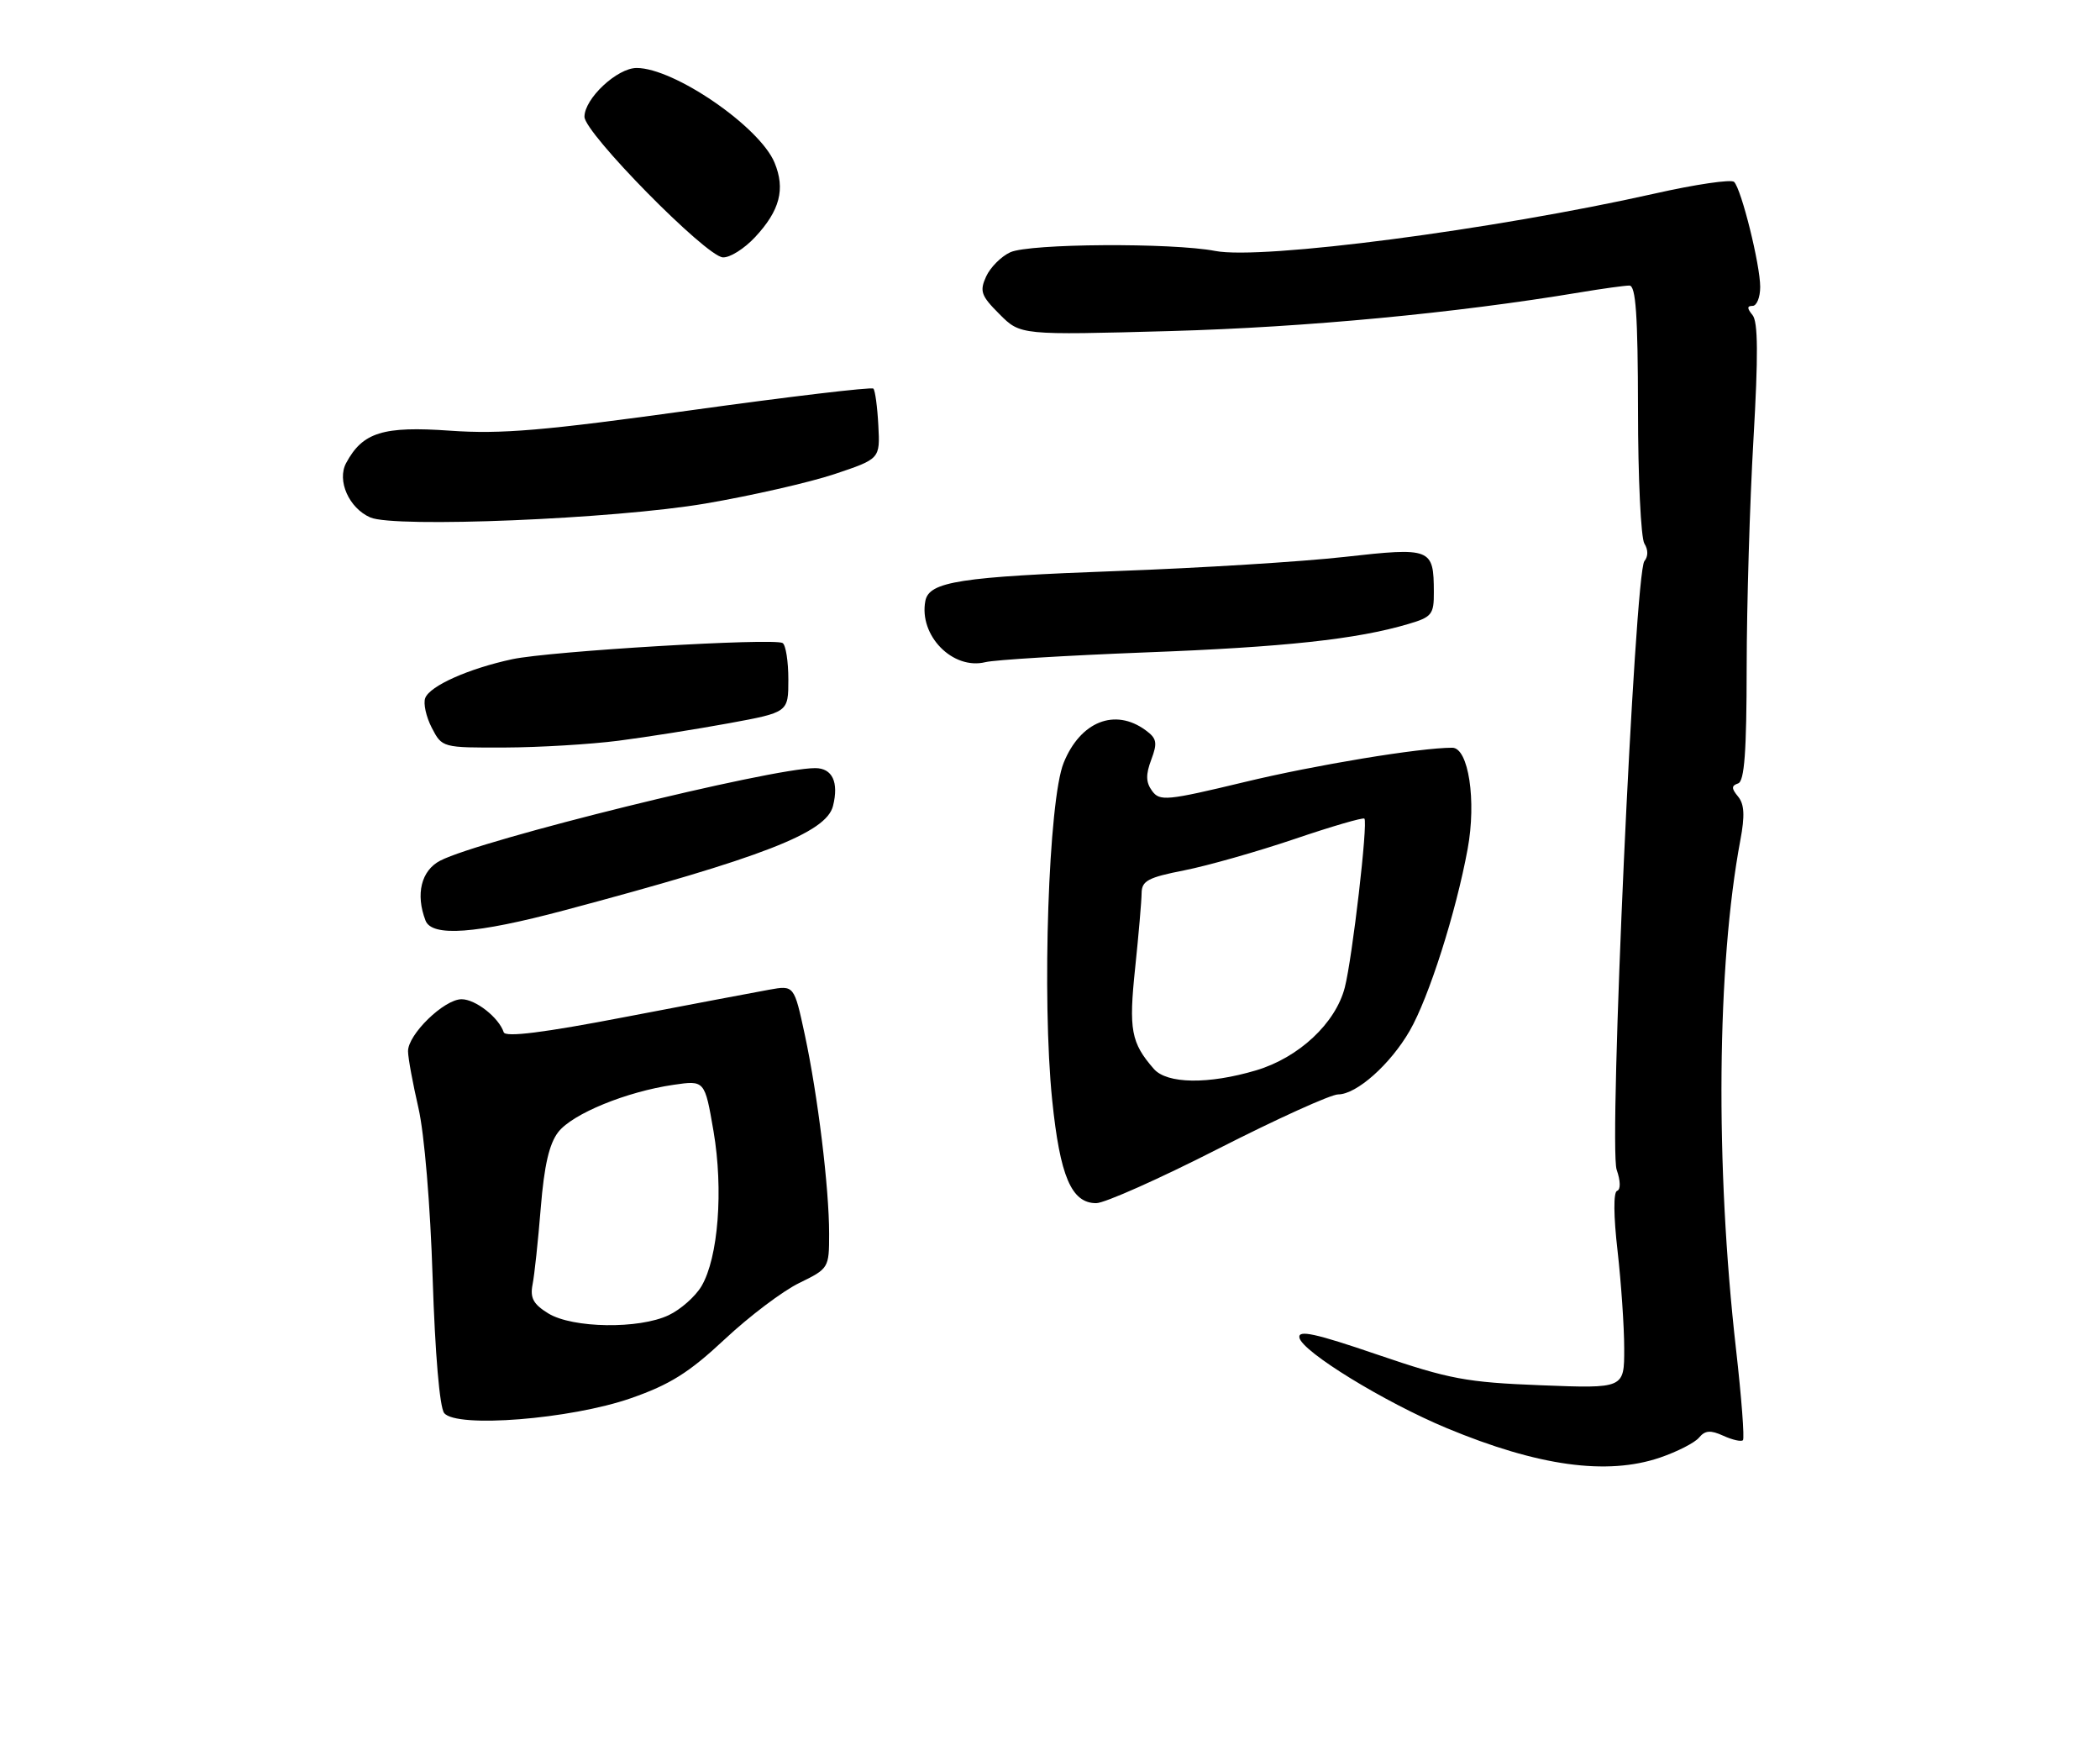 <?xml version="1.0" encoding="UTF-8" standalone="no"?>
<!DOCTYPE svg PUBLIC "-//W3C//DTD SVG 1.1//EN" "http://www.w3.org/Graphics/SVG/1.1/DTD/svg11.dtd" >
<svg xmlns="http://www.w3.org/2000/svg" xmlns:xlink="http://www.w3.org/1999/xlink" version="1.1" viewBox="0 0 309 256">
 <g >
 <path fill="currentColor"
d=" M 244.26 214.43 C 246.80 213.56 249.39 212.24 250.01 211.48 C 250.90 210.42 251.69 210.36 253.58 211.22 C 254.92 211.83 256.21 212.12 256.46 211.87 C 256.71 211.62 256.25 205.59 255.44 198.46 C 252.37 171.41 252.62 142.05 256.08 123.60 C 256.76 120.00 256.67 118.31 255.75 117.19 C 254.75 115.98 254.75 115.59 255.75 115.25 C 256.68 114.94 257.00 110.60 257.01 98.17 C 257.02 89.00 257.47 73.89 258.01 64.60 C 258.72 52.31 258.69 47.33 257.87 46.35 C 257.05 45.35 257.05 45.00 257.88 45.00 C 258.49 45.00 259.00 43.74 259.00 42.21 C 259.00 38.95 256.24 27.84 255.16 26.76 C 254.75 26.35 249.48 27.12 243.46 28.48 C 219.72 33.81 185.71 38.25 178.82 36.92 C 172.44 35.69 151.49 35.82 148.66 37.11 C 147.32 37.72 145.72 39.33 145.10 40.68 C 144.12 42.84 144.35 43.51 147.07 46.22 C 150.15 49.31 150.15 49.31 172.33 48.70 C 192.11 48.15 214.16 46.07 232.50 43.01 C 235.80 42.46 239.06 42.01 239.75 42.01 C 240.70 42.00 241.00 46.32 241.02 60.25 C 241.02 70.29 241.45 79.16 241.96 79.97 C 242.53 80.87 242.53 81.86 241.96 82.55 C 240.54 84.26 236.69 168.67 237.88 172.08 C 238.46 173.74 238.48 175.01 237.94 175.19 C 237.39 175.38 237.42 178.90 238.01 184.00 C 238.54 188.68 238.99 195.15 238.99 198.39 C 239.00 204.27 239.00 204.27 226.75 203.79 C 215.76 203.36 213.29 202.90 202.70 199.29 C 193.49 196.14 190.97 195.60 191.20 196.79 C 191.60 198.85 203.70 206.27 212.89 210.10 C 226.33 215.69 236.45 217.09 244.26 214.43 Z  M 92.82 205.70 C 98.58 203.69 101.38 201.94 106.63 197.03 C 110.25 193.64 115.19 189.91 117.61 188.74 C 121.94 186.63 122.00 186.53 122.00 181.52 C 122.00 174.74 120.34 161.18 118.42 152.22 C 116.85 144.94 116.85 144.94 113.17 145.60 C 111.15 145.96 101.62 147.77 92.00 149.61 C 80.01 151.92 74.38 152.62 74.12 151.86 C 73.39 149.68 69.97 147.00 67.92 147.00 C 65.34 147.00 59.99 152.21 60.04 154.67 C 60.05 155.68 60.75 159.43 61.57 163.00 C 62.44 166.77 63.32 177.27 63.66 188.00 C 64.02 199.14 64.69 207.05 65.36 207.88 C 67.15 210.12 83.94 208.79 92.82 205.70 Z  M 179.25 169.00 C 187.89 164.60 195.83 161.00 196.90 161.00 C 199.61 161.00 204.58 156.58 207.43 151.64 C 210.24 146.77 214.24 134.22 215.95 124.91 C 217.27 117.78 216.08 110.00 213.69 110.00 C 208.92 110.00 193.51 112.54 183.12 115.05 C 171.67 117.80 170.65 117.90 169.52 116.35 C 168.60 115.09 168.57 113.96 169.40 111.76 C 170.34 109.26 170.22 108.63 168.56 107.42 C 164.05 104.12 158.97 106.14 156.51 112.22 C 154.28 117.70 153.29 146.86 154.82 161.83 C 155.97 173.05 157.65 177.00 161.30 177.00 C 162.54 177.00 170.62 173.40 179.25 169.00 Z  M 83.00 133.93 C 112.21 126.15 121.58 122.52 122.57 118.57 C 123.45 115.07 122.48 113.00 119.95 113.00 C 113.44 113.00 70.73 123.54 64.78 126.61 C 61.98 128.06 61.12 131.54 62.61 135.42 C 63.54 137.86 70.02 137.39 83.00 133.93 Z  M 91.00 108.97 C 95.12 108.44 102.44 107.28 107.25 106.40 C 116.00 104.79 116.00 104.79 116.00 99.96 C 116.00 97.29 115.62 94.89 115.16 94.60 C 113.90 93.82 80.91 95.79 75.36 96.98 C 68.95 98.36 63.25 100.90 62.57 102.69 C 62.26 103.48 62.70 105.45 63.53 107.06 C 65.05 109.99 65.07 110.00 74.28 109.97 C 79.35 109.95 86.88 109.50 91.00 108.97 Z  M 168.50 95.98 C 188.99 95.20 199.65 94.05 207.25 91.79 C 210.69 90.78 211.00 90.38 210.98 87.09 C 210.96 80.64 210.60 80.50 197.83 81.93 C 191.60 82.63 176.60 83.56 164.50 84.00 C 141.27 84.85 136.71 85.56 136.16 88.40 C 135.18 93.49 140.19 98.60 145.00 97.41 C 146.38 97.07 156.95 96.43 168.50 95.98 Z  M 103.78 74.08 C 110.53 72.93 119.08 70.98 122.78 69.75 C 129.50 67.50 129.50 67.50 129.24 62.57 C 129.10 59.86 128.77 57.43 128.51 57.17 C 128.25 56.91 116.18 58.34 101.70 60.35 C 79.98 63.36 73.76 63.89 66.23 63.36 C 56.37 62.66 53.36 63.59 50.93 68.12 C 49.55 70.70 51.35 74.75 54.48 76.12 C 58.04 77.69 90.47 76.35 103.78 74.08 Z  M 111.11 34.88 C 114.75 30.98 115.58 27.82 113.97 23.93 C 111.78 18.64 99.19 10.00 93.68 10.00 C 90.81 10.00 86.00 14.50 86.00 17.18 C 86.00 19.56 103.81 37.66 106.35 37.86 C 107.37 37.94 109.51 36.60 111.11 34.88 Z  M 80.68 193.22 C 78.48 191.87 77.98 190.95 78.36 188.98 C 78.64 187.59 79.18 182.51 79.57 177.68 C 80.08 171.42 80.82 168.23 82.16 166.52 C 84.28 163.83 92.18 160.60 99.10 159.59 C 103.70 158.92 103.70 158.92 104.99 166.42 C 106.46 175.05 105.69 185.02 103.22 189.21 C 102.32 190.73 100.15 192.65 98.39 193.48 C 94.03 195.55 84.26 195.41 80.68 193.22 Z  M 169.78 157.25 C 166.42 153.40 166.07 151.50 167.03 142.40 C 167.54 137.51 167.97 132.55 167.98 131.38 C 168.00 129.58 168.94 129.08 174.25 128.04 C 177.69 127.36 184.98 125.29 190.45 123.44 C 195.92 121.58 200.56 120.23 200.76 120.43 C 201.31 120.97 198.99 140.93 197.88 145.26 C 196.53 150.53 191.11 155.59 184.83 157.46 C 177.80 159.55 171.71 159.46 169.78 157.25 Z "/>
</g>
</svg>